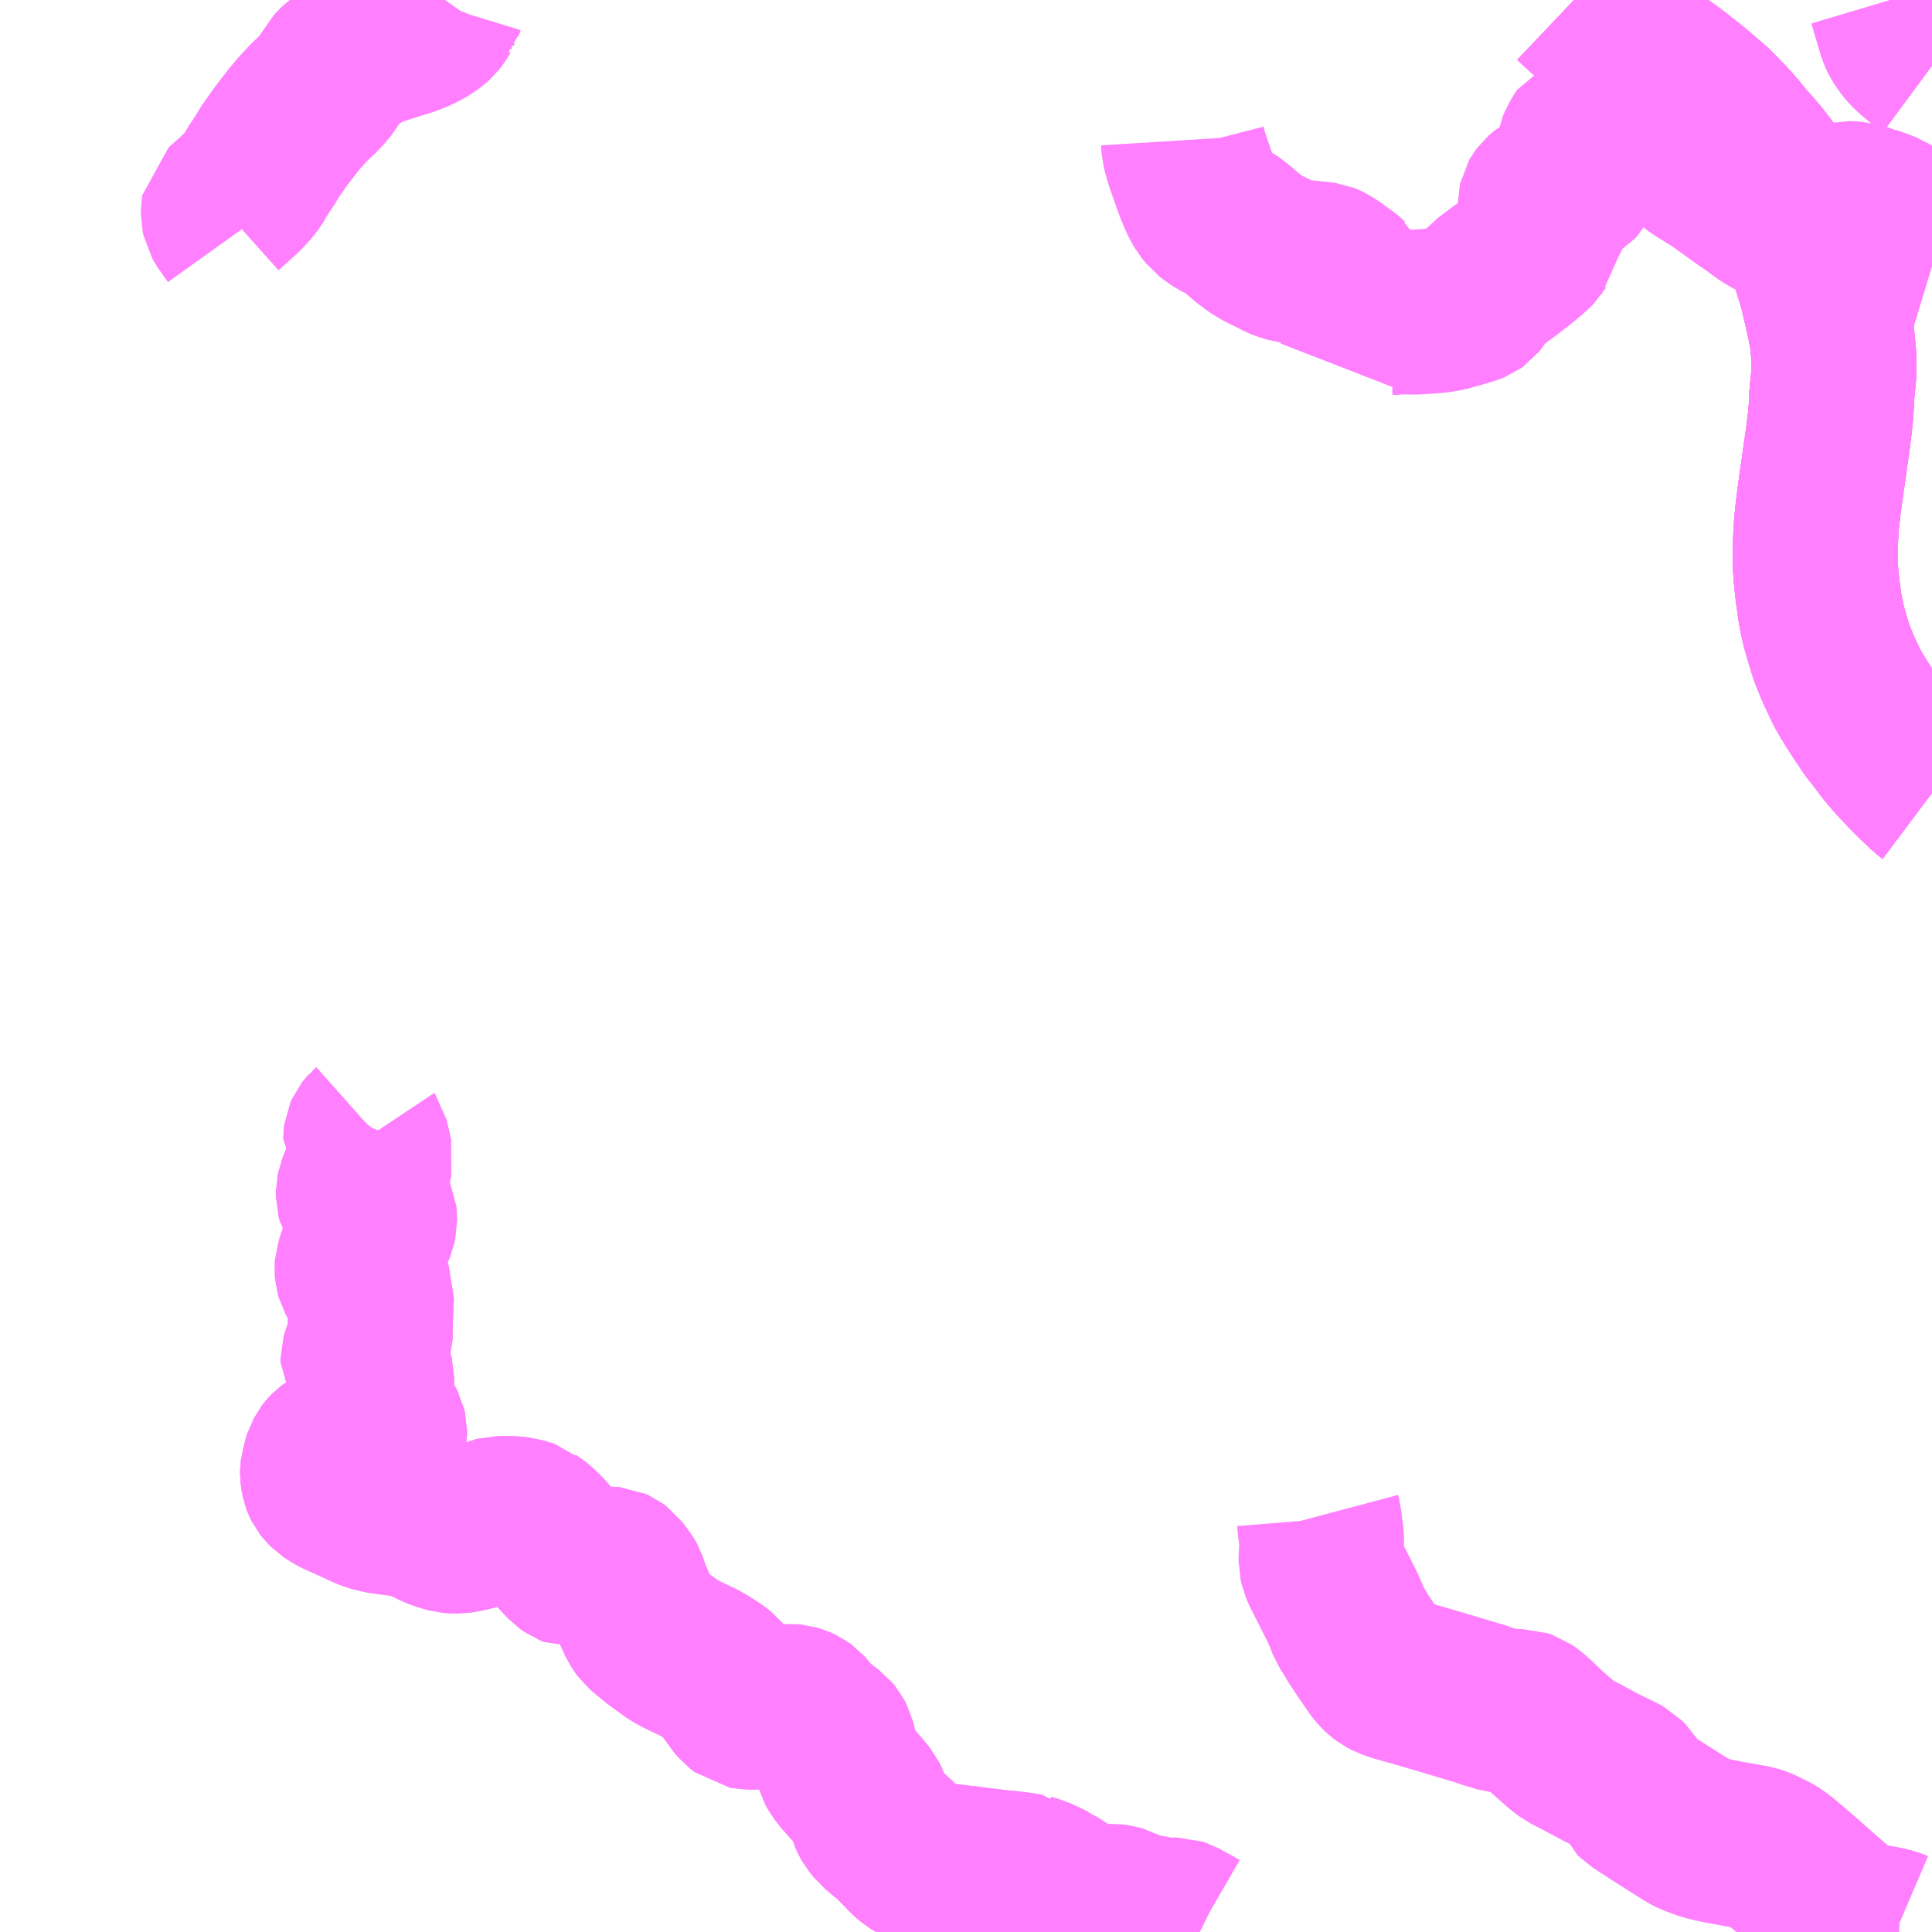<?xml version="1.0" encoding="UTF-8"?>
<svg  xmlns="http://www.w3.org/2000/svg" xmlns:xlink="http://www.w3.org/1999/xlink" xmlns:go="http://purl.org/svgmap/profile" property="N07_001,N07_002,N07_003,N07_004,N07_005,N07_006,N07_007" viewBox="13095.703 -3190.43 8.789 8.789" go:dataArea="13095.703125 -3190.4296875 8.7890625 8.7890625" >
<globalCoordinateSystem srsName="http://purl.org/crs/84" transform="matrix(100.0,0.0,0.0,-100.0,0.0,0.0)" />
<defs>
 <g id="p0" >
  <circle cx="0.0" cy="0.0" r="3" stroke="green" stroke-width="0.75" vector-effect="non-scaling-stroke" />
 </g>
</defs>
<g fill="none" fill-rule="evenodd" stroke="#FF00FF" stroke-width="0.75" opacity="0.5" vector-effect="non-scaling-stroke" stroke-linejoin="bevel" >
<path content="1,宮崎交通（株）,宮崎-長崎,1.0,1.0,1.0," xlink:title="1" d="M13104.492,-3186.823L13104.484,-3186.829L13104.465,-3186.846L13104.426,-3186.883L13104.389,-3186.92L13104.328,-3186.985L13104.29,-3187.03L13104.241,-3187.095L13104.221,-3187.119L13104.192,-3187.163L13104.181,-3187.179L13104.151,-3187.225L13104.129,-3187.261L13104.121,-3187.275L13104.107,-3187.299L13104.067,-3187.383L13104.042,-3187.444L13104.038,-3187.453L13104.019,-3187.514L13103.997,-3187.591L13103.983,-3187.661L13103.973,-3187.732L13103.968,-3187.776L13103.965,-3187.805L13103.961,-3187.86L13103.96,-3187.917L13103.963,-3187.987L13103.964,-3188.005L13103.966,-3188.043L13103.975,-3188.126L13103.986,-3188.208L13103.998,-3188.291L13104.01,-3188.377L13104.02,-3188.447L13104.02,-3188.448L13104.028,-3188.514L13104.031,-3188.545L13104.034,-3188.58L13104.036,-3188.635L13104.044,-3188.711L13104.047,-3188.769L13104.044,-3188.825L13104.037,-3188.896L13104.027,-3188.952L13104.008,-3189.037L13103.99,-3189.115L13103.989,-3189.12L13103.968,-3189.188L13103.946,-3189.259L13103.931,-3189.303L13103.917,-3189.336L13103.905,-3189.366L13103.877,-3189.43L13103.875,-3189.434L13103.873,-3189.439L13103.851,-3189.488L13103.845,-3189.498L13103.815,-3189.546L13103.79,-3189.581L13103.762,-3189.622L13103.733,-3189.661L13103.707,-3189.695L13103.7,-3189.704L13103.672,-3189.737L13103.639,-3189.773L13103.601,-3189.82L13103.567,-3189.859L13103.524,-3189.904L13103.486,-3189.942L13103.449,-3189.973L13103.421,-3189.998L13103.389,-3190.024L13103.326,-3190.074L13103.32,-3190.078L13103.315,-3190.083L13103.242,-3190.135L13103.151,-3190.202L13103.111,-3190.228L13103.102,-3190.235L13103.088,-3190.245L13103.054,-3190.27L13103.013,-3190.303L13102.992,-3190.321L13102.947,-3190.355L13102.905,-3190.391L13102.864,-3190.43"/>
<path content="1,宮崎交通（株）,宮崎-鹿児島,7.0,7.0,7.0," xlink:title="1" d="M13102.864,-3190.43L13102.905,-3190.391L13102.947,-3190.355L13102.992,-3190.321L13103.013,-3190.303L13103.054,-3190.27L13103.088,-3190.245L13103.102,-3190.235L13103.111,-3190.228L13103.151,-3190.202L13103.242,-3190.135L13103.315,-3190.083L13103.32,-3190.078L13103.326,-3190.074L13103.389,-3190.024L13103.421,-3189.998L13103.449,-3189.973L13103.486,-3189.942L13103.524,-3189.904L13103.567,-3189.859L13103.601,-3189.82L13103.639,-3189.773L13103.672,-3189.737L13103.7,-3189.704L13103.707,-3189.695L13103.733,-3189.661L13103.762,-3189.622L13103.79,-3189.581L13103.815,-3189.546L13103.845,-3189.498L13103.851,-3189.488L13103.873,-3189.439L13103.875,-3189.434L13103.877,-3189.43L13103.905,-3189.366L13103.917,-3189.336L13103.931,-3189.303L13103.946,-3189.259L13103.968,-3189.188L13103.989,-3189.12L13103.99,-3189.115L13104.008,-3189.037L13104.027,-3188.952L13104.037,-3188.896L13104.044,-3188.825L13104.047,-3188.769L13104.044,-3188.711L13104.036,-3188.635L13104.034,-3188.58L13104.031,-3188.545L13104.028,-3188.514L13104.02,-3188.448L13104.02,-3188.447L13104.01,-3188.377L13103.998,-3188.291L13103.986,-3188.208L13103.975,-3188.126L13103.966,-3188.043L13103.964,-3188.005L13103.963,-3187.987L13103.96,-3187.917L13103.961,-3187.86L13103.965,-3187.805L13103.968,-3187.776L13103.973,-3187.732L13103.983,-3187.661L13103.997,-3187.591L13104.019,-3187.514L13104.038,-3187.453L13104.042,-3187.444L13104.067,-3187.383L13104.107,-3187.299L13104.121,-3187.275L13104.129,-3187.261L13104.151,-3187.225L13104.181,-3187.179L13104.192,-3187.163L13104.221,-3187.119L13104.241,-3187.095L13104.29,-3187.03L13104.328,-3186.985L13104.389,-3186.92L13104.426,-3186.883L13104.465,-3186.846L13104.484,-3186.829L13104.492,-3186.823"/>
<path content="1,宮崎交通（株）,宮崎～熊本（なんぷう号ノンストップ）,4.0,4.0,4.0," xlink:title="1" d="M13104.492,-3186.823L13104.484,-3186.829L13104.465,-3186.846L13104.426,-3186.883L13104.389,-3186.92L13104.328,-3186.985L13104.29,-3187.03L13104.241,-3187.095L13104.221,-3187.119L13104.192,-3187.163L13104.181,-3187.179L13104.151,-3187.225L13104.129,-3187.261L13104.121,-3187.275L13104.107,-3187.299L13104.067,-3187.383L13104.042,-3187.444L13104.038,-3187.453L13104.019,-3187.514L13103.997,-3187.591L13103.983,-3187.661L13103.973,-3187.732L13103.968,-3187.776L13103.965,-3187.805L13103.961,-3187.86L13103.96,-3187.917L13103.963,-3187.987L13103.964,-3188.005L13103.966,-3188.043L13103.975,-3188.126L13103.986,-3188.208L13103.998,-3188.291L13104.01,-3188.377L13104.02,-3188.447L13104.02,-3188.448L13104.028,-3188.514L13104.031,-3188.545L13104.034,-3188.58L13104.036,-3188.635L13104.044,-3188.711L13104.047,-3188.769L13104.044,-3188.825L13104.037,-3188.896L13104.027,-3188.952L13104.008,-3189.037L13103.99,-3189.115L13103.989,-3189.12L13103.968,-3189.188L13103.946,-3189.259L13103.931,-3189.303L13103.917,-3189.336L13103.905,-3189.366L13103.877,-3189.43L13103.875,-3189.434L13103.873,-3189.439L13103.851,-3189.488L13103.845,-3189.498L13103.815,-3189.546L13103.79,-3189.581L13103.762,-3189.622L13103.733,-3189.661L13103.707,-3189.695L13103.7,-3189.704L13103.672,-3189.737L13103.639,-3189.773L13103.601,-3189.82L13103.567,-3189.859L13103.524,-3189.904L13103.486,-3189.942L13103.449,-3189.973L13103.421,-3189.998L13103.389,-3190.024L13103.326,-3190.074L13103.32,-3190.078L13103.315,-3190.083L13103.242,-3190.135L13103.151,-3190.202L13103.111,-3190.228L13103.102,-3190.235L13103.088,-3190.245L13103.054,-3190.27L13103.013,-3190.303L13102.992,-3190.321L13102.947,-3190.355L13102.905,-3190.391L13102.864,-3190.43"/>
<path content="1,宮崎交通（株）,宮崎～福岡（スーパーフェニックス号）,4.0,4.0,4.0," xlink:title="1" d="M13104.492,-3186.823L13104.484,-3186.829L13104.465,-3186.846L13104.426,-3186.883L13104.389,-3186.92L13104.328,-3186.985L13104.29,-3187.03L13104.241,-3187.095L13104.221,-3187.119L13104.192,-3187.163L13104.181,-3187.179L13104.151,-3187.225L13104.129,-3187.261L13104.121,-3187.275L13104.107,-3187.299L13104.067,-3187.383L13104.042,-3187.444L13104.038,-3187.453L13104.019,-3187.514L13103.997,-3187.591L13103.983,-3187.661L13103.973,-3187.732L13103.968,-3187.776L13103.965,-3187.805L13103.961,-3187.86L13103.96,-3187.917L13103.963,-3187.987L13103.964,-3188.005L13103.966,-3188.043L13103.975,-3188.126L13103.986,-3188.208L13103.998,-3188.291L13104.01,-3188.377L13104.02,-3188.447L13104.02,-3188.448L13104.028,-3188.514L13104.031,-3188.545L13104.034,-3188.58L13104.036,-3188.635L13104.044,-3188.711L13104.047,-3188.769L13104.044,-3188.825L13104.037,-3188.896L13104.027,-3188.952L13104.008,-3189.037L13103.99,-3189.115L13103.989,-3189.12L13103.968,-3189.188L13103.946,-3189.259L13103.931,-3189.303L13103.917,-3189.336L13103.905,-3189.366L13103.877,-3189.43L13103.875,-3189.434L13103.873,-3189.439L13103.851,-3189.488L13103.845,-3189.498L13103.815,-3189.546L13103.79,-3189.581L13103.762,-3189.622L13103.733,-3189.661L13103.707,-3189.695L13103.7,-3189.704L13103.672,-3189.737L13103.639,-3189.773L13103.601,-3189.82L13103.567,-3189.859L13103.524,-3189.904L13103.486,-3189.942L13103.449,-3189.973L13103.421,-3189.998L13103.389,-3190.024L13103.326,-3190.074L13103.32,-3190.078L13103.315,-3190.083L13103.242,-3190.135L13103.151,-3190.202L13103.111,-3190.228L13103.102,-3190.235L13103.088,-3190.245L13103.054,-3190.27L13103.013,-3190.303L13102.992,-3190.321L13102.947,-3190.355L13102.905,-3190.391L13102.864,-3190.43"/>
<path content="1,宮崎交通（株）,小林-広原-高原町役場前-祓川,4.0,3.0,0.0," xlink:title="1" d="M13097.728,-3190.43L13097.723,-3190.423L13097.717,-3190.413L13097.713,-3190.403L13097.709,-3190.39L13097.708,-3190.389L13097.698,-3190.373L13097.685,-3190.353L13097.678,-3190.344L13097.67,-3190.337L13097.645,-3190.318L13097.629,-3190.309L13097.606,-3190.297L13097.561,-3190.278L13097.464,-3190.248L13097.391,-3190.224L13097.372,-3190.22L13097.364,-3190.216L13097.358,-3190.213L13097.313,-3190.179L13097.305,-3190.174L13097.25,-3190.134L13097.238,-3190.122L13097.223,-3190.106L13097.209,-3190.078L13097.196,-3190.055L13097.168,-3190.022L13097.147,-3190L13097.108,-3189.963L13097.069,-3189.921L13097.042,-3189.889L13096.984,-3189.814L13096.925,-3189.731L13096.916,-3189.713L13096.908,-3189.701L13096.882,-3189.662L13096.877,-3189.654L13096.866,-3189.635L13096.864,-3189.63L13096.841,-3189.596L13096.823,-3189.576L13096.796,-3189.548L13096.72,-3189.48L13096.719,-3189.474L13096.719,-3189.453L13096.722,-3189.439L13096.731,-3189.423L13096.767,-3189.372L13096.772,-3189.365"/>
<path content="1,宮崎交通（株）,小林-高原-都城,7.0,5.0,4.0," xlink:title="1" d="M13104.303,-3190.43L13104.346,-3190.286L13104.354,-3190.267L13104.355,-3190.265L13104.371,-3190.238L13104.386,-3190.22L13104.408,-3190.197L13104.45,-3190.162L13104.492,-3190.131"/>
<path content="1,宮崎交通（株）,山田・熊野神社・萩の尾・平山,9.0,9.0,7.0," xlink:title="1" d="M13101.161,-3181.641L13101.155,-3181.644L13101.136,-3181.655L13101.066,-3181.693L13101.057,-3181.696L13101.041,-3181.696L13101.026,-3181.693L13100.997,-3181.694L13100.981,-3181.697L13100.948,-3181.705L13100.918,-3181.71L13100.868,-3181.711L13100.864,-3181.711L13100.858,-3181.715L13100.847,-3181.722L13100.824,-3181.734L13100.81,-3181.745L13100.797,-3181.752L13100.783,-3181.756L13100.767,-3181.758L13100.731,-3181.757L13100.655,-3181.759L13100.628,-3181.761L13100.61,-3181.764L13100.602,-3181.767L13100.588,-3181.78L13100.553,-3181.807L13100.52,-3181.831L13100.491,-3181.848L13100.485,-3181.853L13100.414,-3181.886L13100.385,-3181.894L13100.384,-3181.895L13100.353,-3181.9L13100.341,-3181.902L13100.326,-3181.904L13100.279,-3181.91L13100.268,-3181.91L13100.202,-3181.918L13100.168,-3181.922L13100.102,-3181.931L13100.068,-3181.934L13100.039,-3181.938L13099.997,-3181.943L13099.985,-3181.945L13099.936,-3181.95L13099.895,-3181.957L13099.87,-3181.969L13099.859,-3181.976L13099.842,-3181.99L13099.768,-3182.066L13099.697,-3182.125L13099.678,-3182.149L13099.671,-3182.161L13099.66,-3182.185L13099.655,-3182.209L13099.65,-3182.225L13099.641,-3182.243L13099.615,-3182.276L13099.544,-3182.356L13099.524,-3182.382L13099.511,-3182.405L13099.505,-3182.428L13099.503,-3182.455L13099.497,-3182.49L13099.493,-3182.506L13099.484,-3182.523L13099.475,-3182.534L13099.431,-3182.567L13099.411,-3182.583L13099.388,-3182.605L13099.37,-3182.628L13099.363,-3182.637L13099.355,-3182.646L13099.344,-3182.654L13099.329,-3182.661L13099.313,-3182.666L13099.302,-3182.667L13099.285,-3182.666L13099.264,-3182.666L13099.229,-3182.665L13099.169,-3182.665L13099.124,-3182.664L13099.101,-3182.665L13099.09,-3182.667L13099.073,-3182.68L13099.056,-3182.7L13099.042,-3182.722L13099,-3182.776L13098.973,-3182.808L13098.963,-3182.816L13098.958,-3182.82L13098.899,-3182.858L13098.86,-3182.877L13098.795,-3182.908L13098.767,-3182.924L13098.757,-3182.931L13098.69,-3182.98L13098.673,-3182.995L13098.665,-3183L13098.634,-3183.027L13098.622,-3183.043L13098.616,-3183.052L13098.597,-3183.094L13098.58,-3183.135L13098.568,-3183.163L13098.566,-3183.166L13098.559,-3183.185L13098.545,-3183.227L13098.54,-3183.236L13098.507,-3183.28L13098.499,-3183.286L13098.488,-3183.291L13098.477,-3183.292L13098.423,-3183.293L13098.395,-3183.301L13098.364,-3183.31L13098.358,-3183.311L13098.341,-3183.311L13098.327,-3183.31L13098.316,-3183.309L13098.301,-3183.315L13098.287,-3183.325L13098.207,-3183.411L13098.176,-3183.447L13098.146,-3183.476L13098.13,-3183.489L13098.115,-3183.499L13098.108,-3183.505L13098.09,-3183.511L13098.062,-3183.518L13098.039,-3183.521L13098.021,-3183.522L13097.99,-3183.522L13097.975,-3183.521L13097.967,-3183.521L13097.959,-3183.519L13097.913,-3183.5L13097.891,-3183.491L13097.864,-3183.481L13097.858,-3183.479L13097.816,-3183.469L13097.783,-3183.465L13097.763,-3183.465L13097.753,-3183.466L13097.724,-3183.474L13097.718,-3183.476L13097.688,-3183.487L13097.653,-3183.504L13097.616,-3183.524L13097.6,-3183.531L13097.585,-3183.535L13097.575,-3183.537L13097.51,-3183.545L13097.45,-3183.553L13097.417,-3183.559L13097.383,-3183.57L13097.361,-3183.579L13097.344,-3183.588L13097.273,-3183.62L13097.244,-3183.633L13097.225,-3183.643L13097.201,-3183.659L13097.189,-3183.671L13097.182,-3183.68L13097.178,-3183.688L13097.175,-3183.696L13097.174,-3183.701L13097.171,-3183.72L13097.17,-3183.728L13097.17,-3183.734L13097.171,-3183.741L13097.173,-3183.746L13097.175,-3183.756L13097.177,-3183.769L13097.185,-3183.794L13097.189,-3183.801L13097.193,-3183.809L13097.196,-3183.813L13097.201,-3183.819L13097.208,-3183.826L13097.216,-3183.832L13097.225,-3183.837L13097.234,-3183.841L13097.247,-3183.846L13097.27,-3183.851L13097.323,-3183.861L13097.368,-3183.87L13097.416,-3183.878L13097.423,-3183.88L13097.425,-3183.881L13097.429,-3183.883L13097.433,-3183.886L13097.443,-3183.896L13097.443,-3183.896L13097.451,-3183.904L13097.452,-3183.907L13097.453,-3183.914L13097.453,-3183.919L13097.452,-3183.923L13097.45,-3183.932L13097.447,-3183.938L13097.439,-3183.951L13097.436,-3183.955L13097.396,-3184.023L13097.393,-3184.033L13097.393,-3184.067L13097.393,-3184.078L13097.392,-3184.112L13097.394,-3184.152L13097.394,-3184.162L13097.392,-3184.17L13097.389,-3184.177L13097.384,-3184.187L13097.366,-3184.214L13097.357,-3184.23L13097.354,-3184.235L13097.354,-3184.246L13097.36,-3184.267L13097.373,-3184.302L13097.379,-3184.313L13097.387,-3184.336L13097.387,-3184.394L13097.393,-3184.541L13097.388,-3184.554L13097.381,-3184.566L13097.368,-3184.585L13097.35,-3184.604L13097.344,-3184.611L13097.337,-3184.621L13097.332,-3184.63L13097.328,-3184.644L13097.327,-3184.656L13097.328,-3184.668L13097.332,-3184.681L13097.333,-3184.685L13097.338,-3184.704L13097.358,-3184.753L13097.36,-3184.754L13097.38,-3184.802L13097.384,-3184.808L13097.402,-3184.852L13097.407,-3184.875L13097.407,-3184.892L13097.406,-3184.901L13097.402,-3184.91L13097.393,-3184.923L13097.383,-3184.932L13097.36,-3184.956L13097.34,-3184.972L13097.336,-3184.979L13097.333,-3184.99L13097.333,-3185.009L13097.334,-3185.013L13097.335,-3185.019L13097.339,-3185.029L13097.347,-3185.05L13097.355,-3185.068L13097.36,-3185.08L13097.377,-3185.116L13097.385,-3185.143L13097.389,-3185.161L13097.386,-3185.174L13097.383,-3185.192L13097.369,-3185.247L13097.367,-3185.25L13097.367,-3185.257L13097.368,-3185.265L13097.372,-3185.274L13097.382,-3185.287L13097.393,-3185.3"/>
<path content="1,宮崎交通（株）,山田・熊野神社・萩の尾・平山,9.0,9.0,7.0," xlink:title="1" d="M13104.053,-3181.641L13104.064,-3181.65L13104.115,-3181.673L13104.126,-3181.68L13104.121,-3181.684L13104.053,-3181.745L13104.032,-3181.763L13103.926,-3181.856L13103.914,-3181.867L13103.865,-3181.909L13103.861,-3181.912L13103.847,-3181.925L13103.799,-3181.965L13103.78,-3181.979L13103.762,-3181.99L13103.707,-3182.017L13103.701,-3182.019L13103.683,-3182.025L13103.56,-3182.047L13103.509,-3182.057L13103.459,-3182.069L13103.425,-3182.082L13103.404,-3182.09L13103.396,-3182.094L13103.38,-3182.103L13103.244,-3182.189L13103.229,-3182.199L13103.153,-3182.248L13103.142,-3182.259L13103.132,-3182.282L13103.113,-3182.315L13103.1,-3182.327L13103.088,-3182.339L13103.07,-3182.349L13103.014,-3182.376L13102.982,-3182.392L13102.885,-3182.444L13102.855,-3182.459L13102.841,-3182.466L13102.822,-3182.48L13102.809,-3182.49L13102.737,-3182.554L13102.676,-3182.612L13102.65,-3182.633L13102.64,-3182.64L13102.628,-3182.644L13102.573,-3182.644L13102.56,-3182.644L13102.542,-3182.645L13102.516,-3182.654L13102.468,-3182.668L13102.437,-3182.679L13102.387,-3182.694L13102.243,-3182.737L13102.119,-3182.773L13102.055,-3182.791L13102.024,-3182.802L13102.007,-3182.811L13101.995,-3182.82L13101.98,-3182.834L13101.968,-3182.849L13101.919,-3182.92L13101.902,-3182.946L13101.878,-3182.982L13101.867,-3183.002L13101.843,-3183.039L13101.824,-3183.087L13101.812,-3183.115L13101.725,-3183.287L13101.717,-3183.306L13101.713,-3183.324L13101.713,-3183.326L13101.712,-3183.355L13101.715,-3183.376L13101.715,-3183.436L13101.712,-3183.457L13101.708,-3183.481L13101.705,-3183.518L13101.701,-3183.533"/>
<path content="1,宮崎交通（株）,高崎・高原・小林,7.0,5.0,4.0," xlink:title="1" d="M13104.492,-3190.131L13104.45,-3190.162L13104.408,-3190.197L13104.386,-3190.22L13104.371,-3190.238L13104.355,-3190.265L13104.354,-3190.267L13104.346,-3190.286L13104.303,-3190.43"/>
<path content="1,近鉄バス（株）,京都・大阪・神戸⇔宮崎,1.0,1.0,1.0," xlink:title="1" d="M13104.492,-3186.823L13104.484,-3186.829L13104.465,-3186.846L13104.426,-3186.883L13104.389,-3186.92L13104.328,-3186.985L13104.29,-3187.03L13104.241,-3187.095L13104.221,-3187.119L13104.192,-3187.163L13104.181,-3187.179L13104.151,-3187.225L13104.129,-3187.261L13104.121,-3187.275L13104.107,-3187.299L13104.067,-3187.383L13104.042,-3187.444L13104.038,-3187.453L13104.019,-3187.514L13103.997,-3187.591L13103.983,-3187.661L13103.973,-3187.732L13103.968,-3187.776L13103.965,-3187.805L13103.961,-3187.86L13103.96,-3187.917L13103.963,-3187.987L13103.964,-3188.005L13103.966,-3188.043L13103.975,-3188.126L13103.986,-3188.208L13103.998,-3188.291L13104.01,-3188.377L13104.02,-3188.447L13104.02,-3188.448L13104.028,-3188.514L13104.031,-3188.545L13104.034,-3188.58L13104.036,-3188.635L13104.044,-3188.711L13104.047,-3188.769L13104.044,-3188.825L13104.037,-3188.896L13104.027,-3188.952L13104.008,-3189.037L13103.99,-3189.115L13103.989,-3189.12L13103.968,-3189.188L13103.946,-3189.259L13103.931,-3189.303L13103.917,-3189.336L13103.905,-3189.366L13103.877,-3189.43L13103.875,-3189.434L13103.873,-3189.439L13103.851,-3189.488L13103.845,-3189.498L13103.815,-3189.546L13103.79,-3189.581L13103.762,-3189.622L13103.733,-3189.661L13103.707,-3189.695L13103.7,-3189.704L13103.672,-3189.737L13103.639,-3189.773L13103.601,-3189.82L13103.567,-3189.859L13103.524,-3189.904L13103.486,-3189.942L13103.449,-3189.973L13103.421,-3189.998L13103.389,-3190.024L13103.326,-3190.074L13103.32,-3190.078L13103.315,-3190.083L13103.242,-3190.135L13103.151,-3190.202L13103.111,-3190.228L13103.102,-3190.235L13103.088,-3190.245L13103.054,-3190.27L13103.013,-3190.303L13102.992,-3190.321L13102.947,-3190.355L13102.905,-3190.391L13102.864,-3190.43"/>
<path content="3,都城市,下水流～志和池支所,10.0,10.0,10.0," xlink:title="3" d="M13104.326,-3181.641L13104.319,-3181.644L13104.305,-3181.649L13104.271,-3181.657L13104.177,-3181.673L13104.138,-3181.678L13104.126,-3181.68L13104.115,-3181.673L13104.064,-3181.65L13104.053,-3181.641"/>
<path content="3,都城市,山神原～総合支所,0.4,0.0,0.0," xlink:title="3" d="M13101.086,-3189.792L13101.088,-3189.76L13101.095,-3189.733L13101.106,-3189.696L13101.145,-3189.585L13101.169,-3189.527L13101.183,-3189.501L13101.187,-3189.494L13101.208,-3189.468L13101.226,-3189.454L13101.247,-3189.44L13101.294,-3189.416L13101.321,-3189.397L13101.376,-3189.35L13101.402,-3189.33L13101.426,-3189.313L13101.452,-3189.298L13101.482,-3189.284L13101.531,-3189.259L13101.543,-3189.254L13101.576,-3189.244L13101.591,-3189.242L13101.628,-3189.237L13101.677,-3189.232L13101.698,-3189.23L13101.705,-3189.229L13101.717,-3189.228L13101.724,-3189.227L13101.734,-3189.223L13101.74,-3189.22L13101.759,-3189.208L13101.818,-3189.166L13101.83,-3189.156L13101.831,-3189.155L13101.836,-3189.151L13101.839,-3189.145L13101.84,-3189.142L13101.842,-3189.138L13101.851,-3189.105L13101.89,-3188.97L13101.894,-3188.953L13101.938,-3188.983L13101.959,-3188.992L13101.971,-3188.996L13101.986,-3189.001L13102.009,-3189.005L13102.037,-3189.009L13102.042,-3189.009L13102.069,-3189.011L13102.141,-3189.01L13102.187,-3189.013L13102.229,-3189.016L13102.239,-3189.017L13102.279,-3189.023L13102.36,-3189.046L13102.376,-3189.051L13102.391,-3189.055L13102.406,-3189.061L13102.413,-3189.066L13102.421,-3189.076L13102.443,-3189.11L13102.448,-3189.117L13102.456,-3189.127L13102.461,-3189.133L13102.471,-3189.14L13102.484,-3189.15L13102.532,-3189.186L13102.564,-3189.209L13102.586,-3189.227L13102.609,-3189.244L13102.642,-3189.271L13102.675,-3189.3L13102.684,-3189.309L13102.687,-3189.314L13102.69,-3189.318L13102.691,-3189.323L13102.691,-3189.327L13102.692,-3189.363L13102.692,-3189.367L13102.693,-3189.37L13102.696,-3189.374L13102.718,-3189.4L13102.725,-3189.41L13102.728,-3189.419L13102.729,-3189.425L13102.73,-3189.43L13102.728,-3189.437L13102.726,-3189.443L13102.712,-3189.475L13102.71,-3189.485L13102.71,-3189.498L13102.71,-3189.507L13102.712,-3189.516L13102.716,-3189.523L13102.722,-3189.531L13102.73,-3189.538L13102.739,-3189.545L13102.752,-3189.552L13102.763,-3189.557L13102.785,-3189.565L13102.81,-3189.575L13102.827,-3189.581L13102.846,-3189.591L13102.857,-3189.597L13102.867,-3189.604L13102.873,-3189.608L13102.879,-3189.614L13102.885,-3189.62L13102.887,-3189.624L13102.887,-3189.627L13102.888,-3189.635L13102.883,-3189.661L13102.883,-3189.671L13102.887,-3189.687L13102.887,-3189.694L13102.887,-3189.701L13102.883,-3189.71L13102.881,-3189.722L13102.882,-3189.742L13102.884,-3189.753L13102.891,-3189.769L13102.903,-3189.793L13102.918,-3189.816L13102.925,-3189.819L13102.935,-3189.826L13102.949,-3189.834L13102.971,-3189.845L13102.975,-3189.846L13102.978,-3189.848L13102.984,-3189.849L13102.988,-3189.849L13103.014,-3189.854L13103.048,-3189.861L13103.087,-3189.871L13103.088,-3189.866L13103.09,-3189.86L13103.093,-3189.854L13103.094,-3189.852L13103.097,-3189.849L13103.102,-3189.845L13103.111,-3189.841L13103.125,-3189.838L13103.139,-3189.838L13103.147,-3189.839L13103.163,-3189.843L13103.232,-3189.877L13103.246,-3189.881L13103.256,-3189.882L13103.264,-3189.881L13103.272,-3189.879L13103.28,-3189.876L13103.288,-3189.871L13103.299,-3189.863L13103.305,-3189.856L13103.315,-3189.84L13103.319,-3189.828L13103.328,-3189.791L13103.34,-3189.768L13103.359,-3189.742L13103.385,-3189.714L13103.413,-3189.688L13103.428,-3189.678L13103.446,-3189.666L13103.453,-3189.662L13103.508,-3189.628L13103.529,-3189.614L13103.558,-3189.593L13103.619,-3189.549L13103.689,-3189.5L13103.73,-3189.47L13103.751,-3189.456L13103.765,-3189.449L13103.784,-3189.442L13103.8,-3189.436L13103.812,-3189.434L13103.831,-3189.434L13103.848,-3189.437L13103.873,-3189.439L13103.886,-3189.44L13103.936,-3189.444L13103.974,-3189.45L13103.995,-3189.456L13104.026,-3189.47L13104.059,-3189.486L13104.079,-3189.494L13104.094,-3189.498L13104.108,-3189.502L13104.111,-3189.503L13104.116,-3189.504L13104.123,-3189.504L13104.133,-3189.503L13104.142,-3189.501L13104.202,-3189.49L13104.221,-3189.479L13104.228,-3189.477L13104.251,-3189.469L13104.279,-3189.458L13104.292,-3189.45L13104.303,-3189.444L13104.316,-3189.436L13104.35,-3189.41L13104.369,-3189.392L13104.37,-3189.392L13104.379,-3189.379L13104.388,-3189.363L13104.392,-3189.351L13104.403,-3189.297L13104.405,-3189.282L13104.406,-3189.263L13104.408,-3189.257L13104.411,-3189.25L13104.415,-3189.247L13104.42,-3189.242L13104.427,-3189.238L13104.439,-3189.235L13104.459,-3189.228L13104.492,-3189.218"/>
<path content="3,都城市,熊野神社→萩の尾,2.0,2.0,1.0," xlink:title="3" d="M13100.52,-3181.831L13100.491,-3181.848L13100.485,-3181.853L13100.414,-3181.886L13100.385,-3181.894L13100.384,-3181.895L13100.353,-3181.9L13100.341,-3181.902L13100.326,-3181.904L13100.279,-3181.91L13100.268,-3181.91L13100.202,-3181.918L13100.168,-3181.922L13100.102,-3181.931L13100.068,-3181.934L13100.039,-3181.938L13099.997,-3181.943L13099.985,-3181.945L13099.936,-3181.95L13099.895,-3181.957L13099.87,-3181.969L13099.859,-3181.976L13099.842,-3181.99L13099.768,-3182.066L13099.697,-3182.125L13099.678,-3182.149L13099.671,-3182.161L13099.66,-3182.185L13099.655,-3182.209L13099.65,-3182.225L13099.641,-3182.243L13099.615,-3182.276L13099.544,-3182.356L13099.524,-3182.382L13099.511,-3182.405L13099.505,-3182.428L13099.503,-3182.455L13099.497,-3182.49L13099.493,-3182.506L13099.484,-3182.523L13099.475,-3182.534L13099.431,-3182.567L13099.411,-3182.583L13099.388,-3182.605L13099.37,-3182.628L13099.363,-3182.637L13099.355,-3182.646L13099.344,-3182.654L13099.329,-3182.661L13099.313,-3182.666L13099.302,-3182.667L13099.285,-3182.666L13099.264,-3182.666L13099.229,-3182.665L13099.169,-3182.665L13099.124,-3182.664L13099.101,-3182.665L13099.09,-3182.667L13099.073,-3182.68L13099.056,-3182.7L13099.042,-3182.722L13099,-3182.776L13098.973,-3182.808L13098.963,-3182.816L13098.958,-3182.82L13098.899,-3182.858L13098.86,-3182.877L13098.795,-3182.908L13098.767,-3182.924L13098.757,-3182.931L13098.69,-3182.98L13098.673,-3182.995L13098.665,-3183L13098.634,-3183.027L13098.622,-3183.043L13098.616,-3183.052L13098.597,-3183.094L13098.58,-3183.135L13098.568,-3183.163L13098.566,-3183.166L13098.559,-3183.185L13098.545,-3183.227L13098.54,-3183.236L13098.507,-3183.28L13098.499,-3183.286L13098.488,-3183.291L13098.477,-3183.292L13098.423,-3183.293L13098.395,-3183.301L13098.364,-3183.31L13098.358,-3183.311L13098.341,-3183.311L13098.327,-3183.31L13098.316,-3183.309L13098.301,-3183.315L13098.287,-3183.325L13098.207,-3183.411L13098.176,-3183.447L13098.146,-3183.476L13098.13,-3183.489L13098.115,-3183.499L13098.108,-3183.505L13098.09,-3183.511L13098.062,-3183.518L13098.039,-3183.521L13098.021,-3183.522L13097.99,-3183.522L13097.975,-3183.521L13097.967,-3183.521L13097.959,-3183.519L13097.913,-3183.5L13097.891,-3183.491L13097.864,-3183.481L13097.806,-3183.468L13097.783,-3183.465L13097.755,-3183.466L13097.718,-3183.476L13097.688,-3183.487L13097.653,-3183.504L13097.616,-3183.524L13097.6,-3183.531L13097.585,-3183.535L13097.575,-3183.537L13097.51,-3183.545L13097.45,-3183.553L13097.417,-3183.559L13097.383,-3183.57L13097.344,-3183.588L13097.273,-3183.62L13097.244,-3183.633L13097.225,-3183.643L13097.201,-3183.659L13097.189,-3183.671L13097.182,-3183.68L13097.178,-3183.688L13097.175,-3183.696L13097.174,-3183.701L13097.171,-3183.72L13097.17,-3183.728L13097.17,-3183.734L13097.171,-3183.741L13097.173,-3183.746L13097.175,-3183.756L13097.177,-3183.769L13097.185,-3183.794L13097.189,-3183.801L13097.193,-3183.809L13097.196,-3183.813L13097.201,-3183.819L13097.208,-3183.826L13097.216,-3183.832L13097.225,-3183.837L13097.234,-3183.841L13097.247,-3183.846L13097.27,-3183.851L13097.323,-3183.861L13097.368,-3183.87L13097.416,-3183.878L13097.423,-3183.88L13097.425,-3183.881L13097.429,-3183.883L13097.433,-3183.886L13097.443,-3183.896L13097.443,-3183.896L13097.451,-3183.904L13097.452,-3183.907L13097.453,-3183.914L13097.453,-3183.919L13097.452,-3183.923L13097.45,-3183.932L13097.447,-3183.938L13097.439,-3183.951L13097.436,-3183.955L13097.396,-3184.023L13097.393,-3184.033L13097.393,-3184.067L13097.393,-3184.078L13097.392,-3184.112L13097.394,-3184.152L13097.394,-3184.162L13097.392,-3184.17L13097.389,-3184.177L13097.384,-3184.187L13097.366,-3184.214L13097.357,-3184.23L13097.354,-3184.235L13097.354,-3184.246L13097.36,-3184.267L13097.373,-3184.302L13097.379,-3184.313L13097.387,-3184.336L13097.387,-3184.394L13097.393,-3184.541L13097.388,-3184.554L13097.381,-3184.566L13097.368,-3184.585L13097.35,-3184.604L13097.344,-3184.611L13097.337,-3184.621L13097.332,-3184.63L13097.328,-3184.644L13097.327,-3184.656L13097.328,-3184.668L13097.332,-3184.681L13097.333,-3184.685L13097.338,-3184.704L13097.358,-3184.753L13097.36,-3184.754L13097.38,-3184.802L13097.384,-3184.808L13097.402,-3184.852L13097.407,-3184.875L13097.407,-3184.892L13097.406,-3184.901L13097.402,-3184.91L13097.393,-3184.923L13097.383,-3184.932L13097.36,-3184.956L13097.34,-3184.972L13097.336,-3184.979L13097.333,-3184.99L13097.333,-3185.009L13097.334,-3185.013L13097.335,-3185.019L13097.339,-3185.029L13097.347,-3185.05L13097.355,-3185.068L13097.36,-3185.08L13097.377,-3185.116L13097.385,-3185.143L13097.389,-3185.161L13097.386,-3185.174L13097.383,-3185.192L13097.369,-3185.247L13097.367,-3185.25L13097.367,-3185.257L13097.368,-3185.265L13097.372,-3185.274L13097.382,-3185.287L13097.391,-3185.295L13097.393,-3185.3"/>
<path content="4,都城市,田中→山田総合支所,0.6,0.0,0.0," xlink:title="4" d="M13104.326,-3181.641L13104.319,-3181.644L13104.305,-3181.649L13104.271,-3181.657L13104.177,-3181.673L13104.138,-3181.678L13104.126,-3181.68L13104.115,-3181.673L13104.064,-3181.65L13104.053,-3181.641"/>
</g>
</svg>
